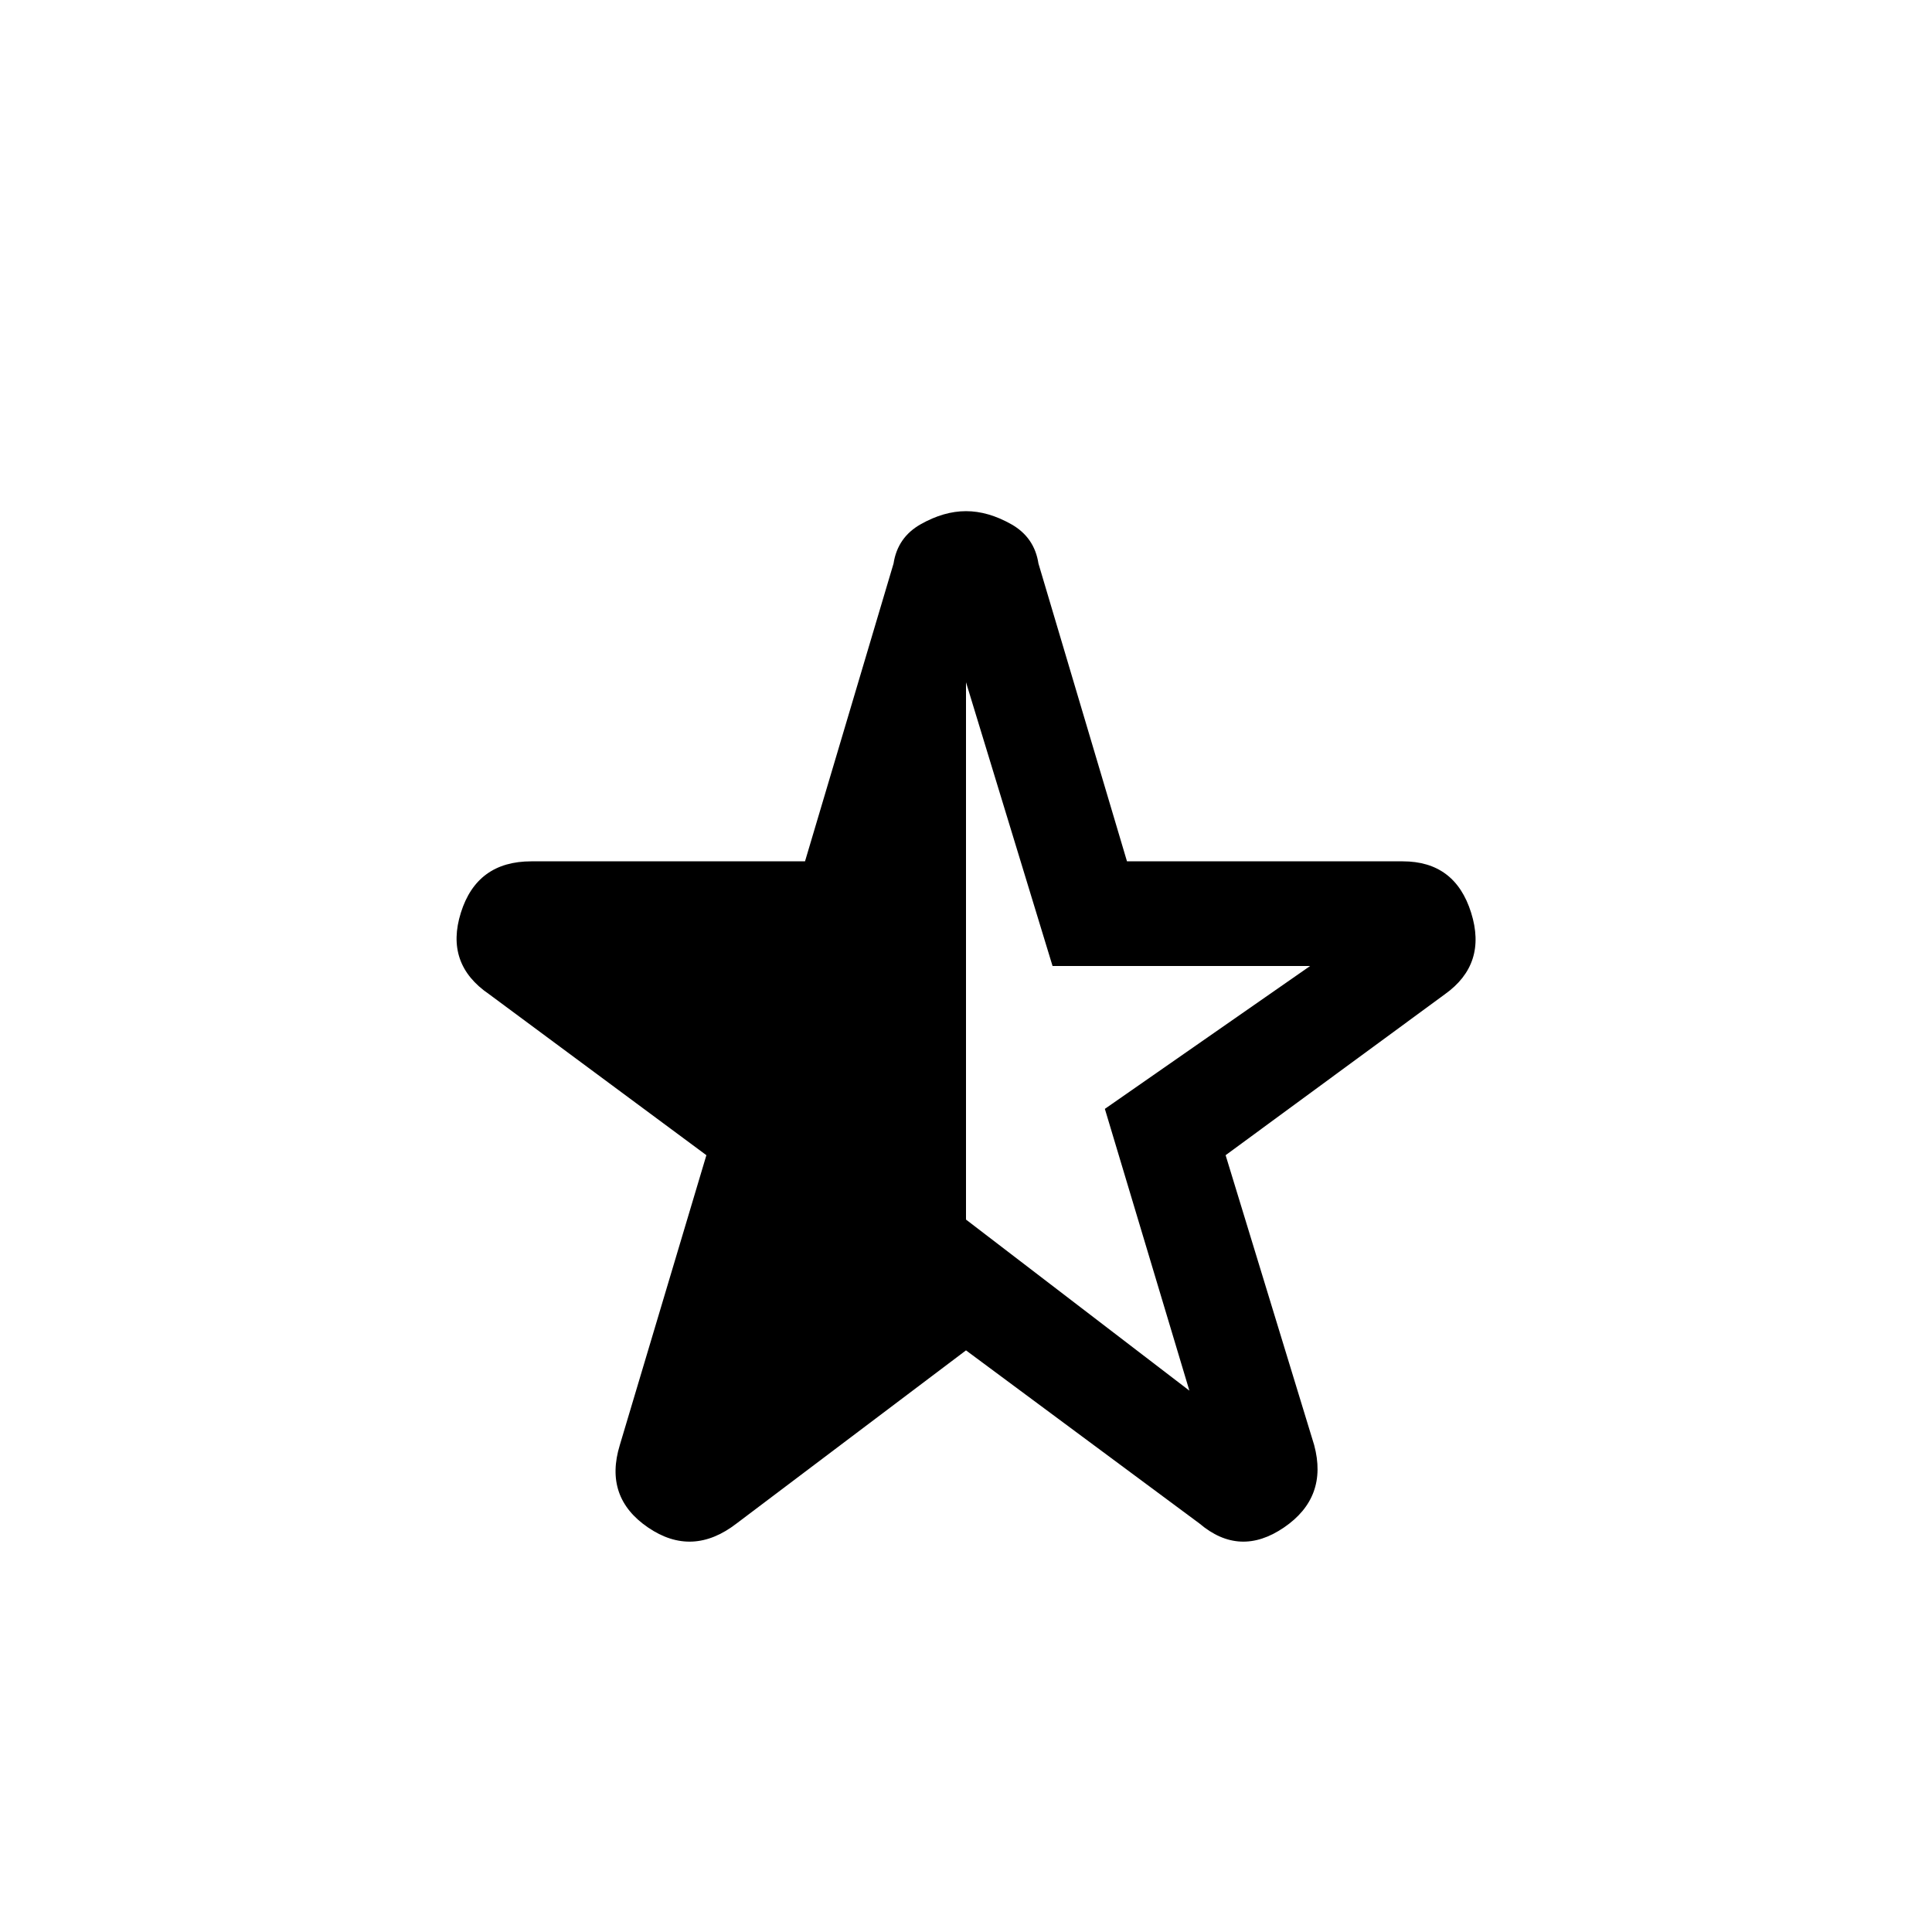 <svg xmlns="http://www.w3.org/2000/svg" height="40" width="40"><path d="m24.625 28.792-1.75-5.834L27.125 20h-5.333L20 14.125V25.25Zm-9.375 2.75q-.917.708-1.833.083-.917-.625-.584-1.708l1.792-6-4.5-3.334q-.917-.625-.583-1.687.333-1.063 1.458-1.063h5.667l1.833-6.166q.083-.542.562-.813.48-.271.938-.271.458 0 .938.271.479.271.562.813l1.833 6.166h5.709q1.083 0 1.416 1.063.334 1.062-.541 1.687l-4.542 3.334 1.833 6q.292 1.083-.625 1.708-.916.625-1.75-.083L20 27.958Z"/></svg>